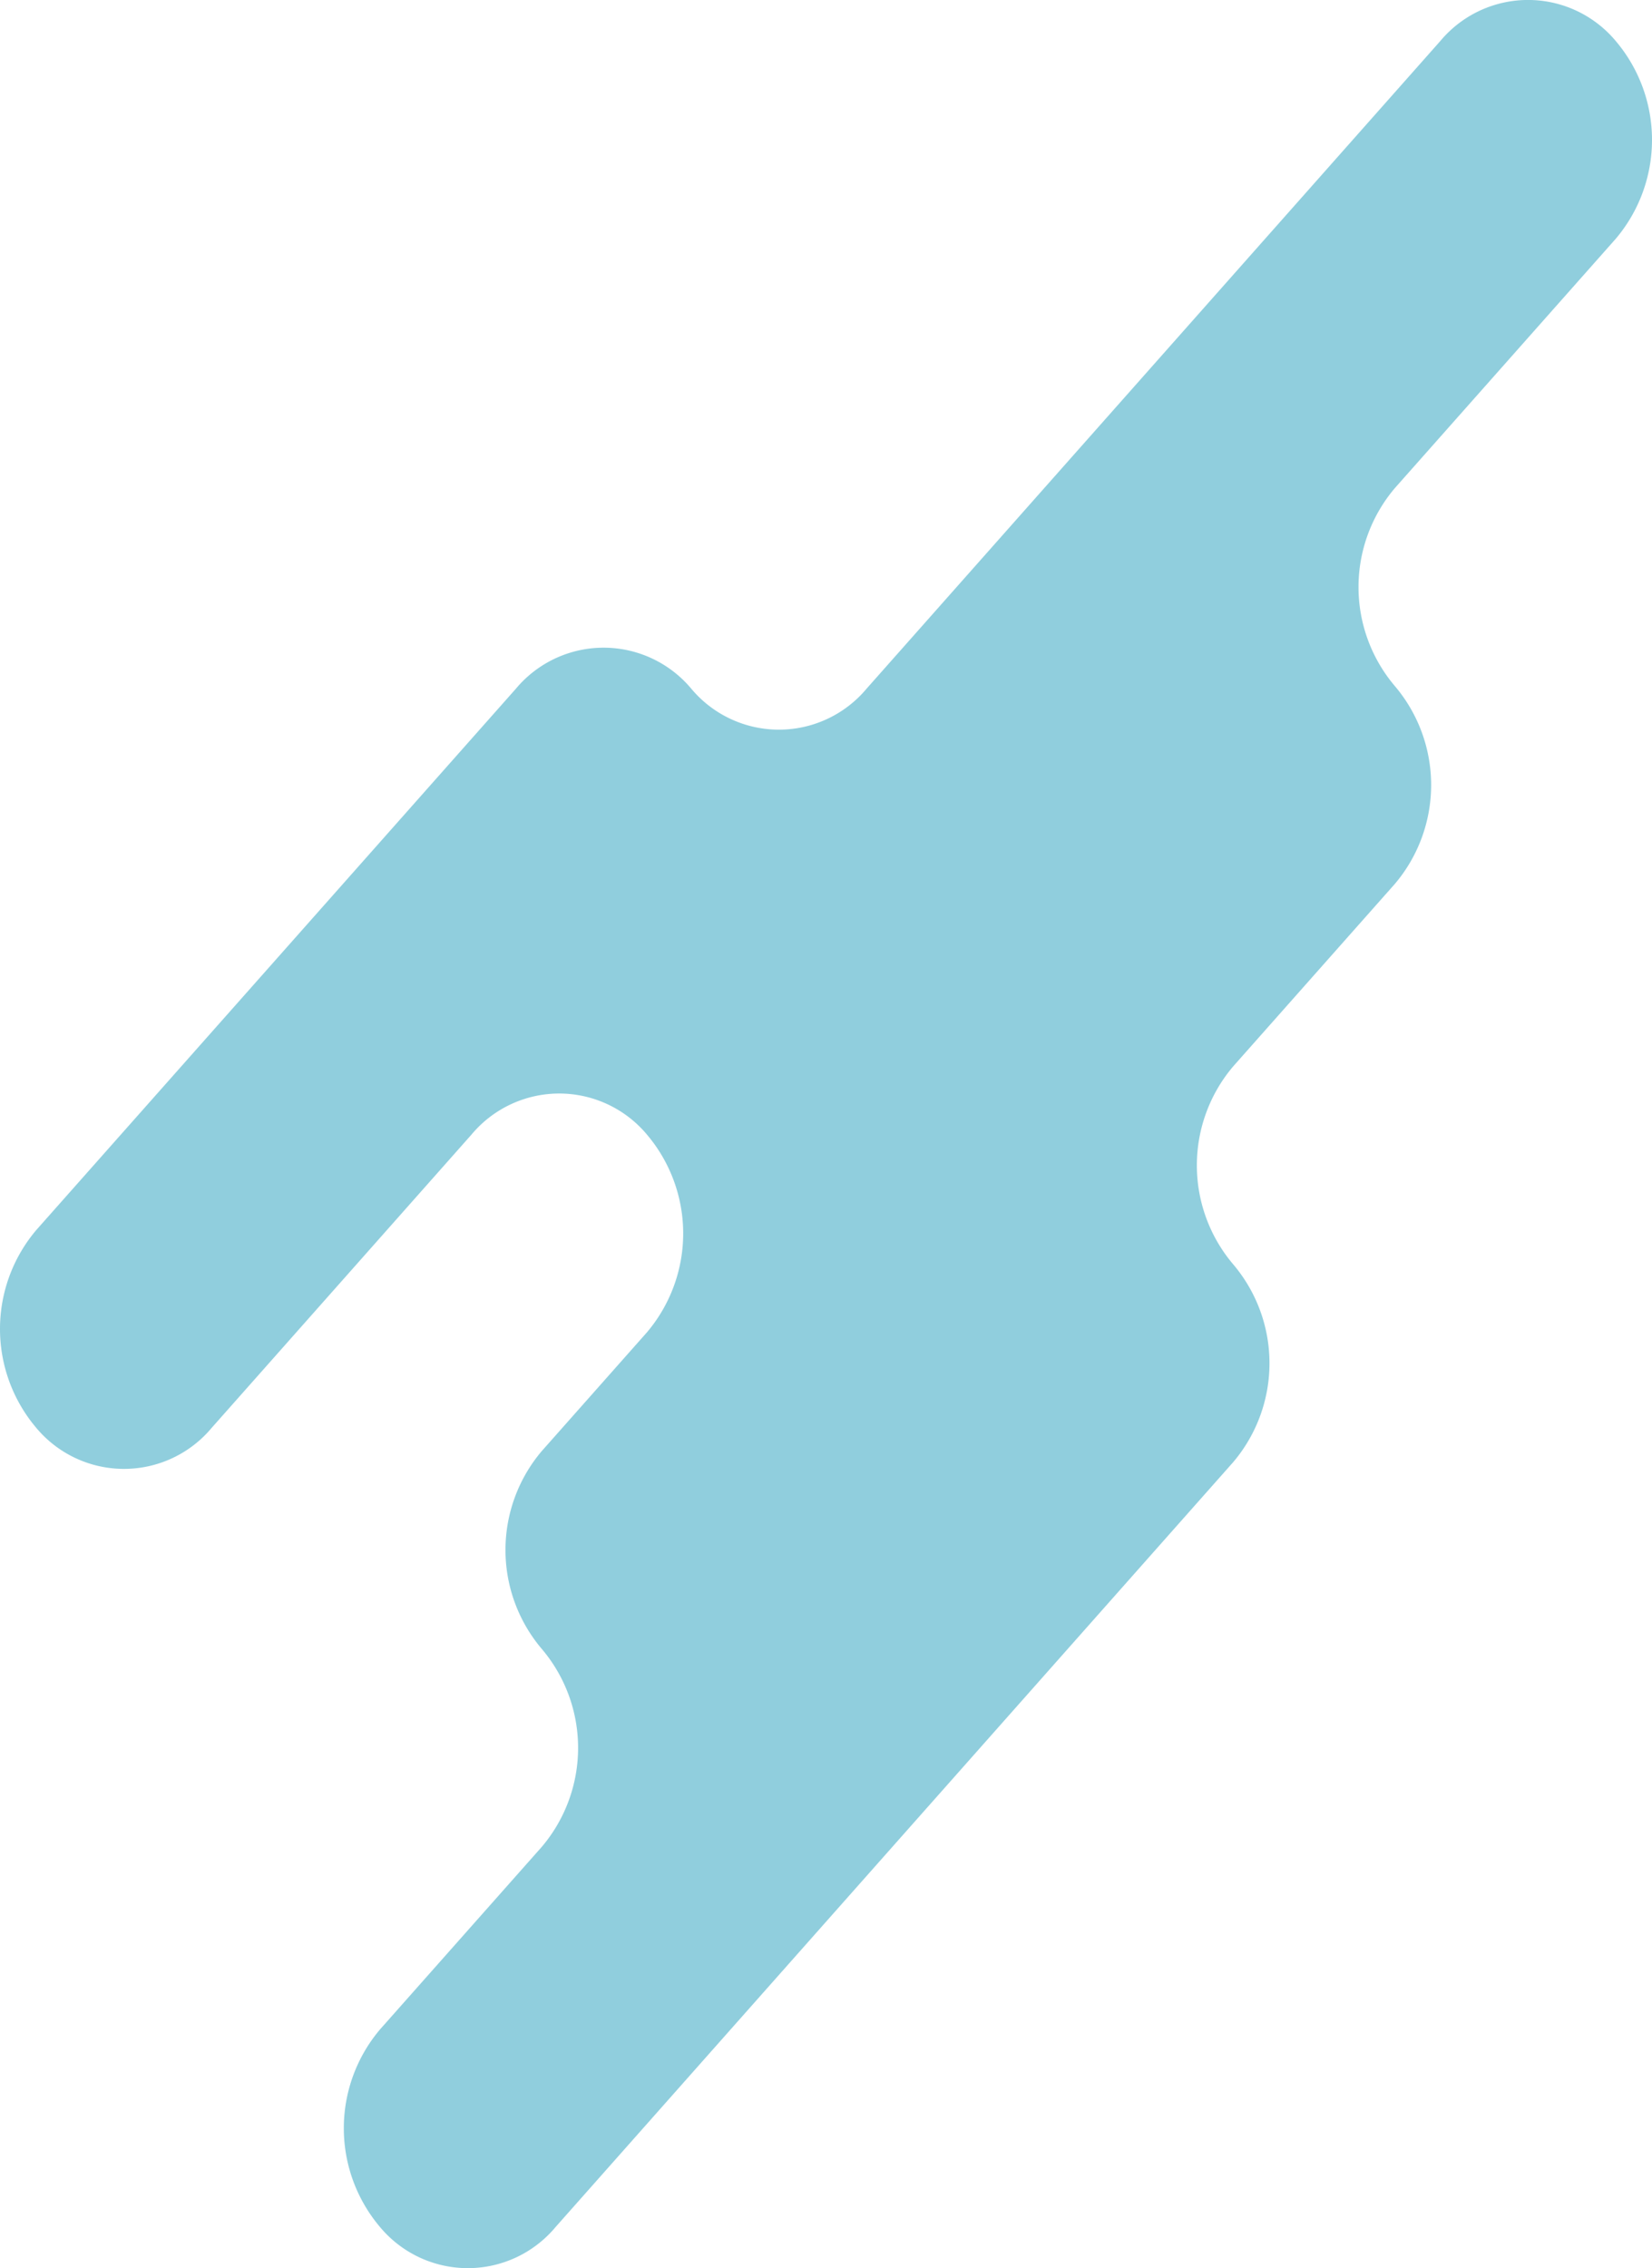<svg xmlns="http://www.w3.org/2000/svg" width="156.791" height="215.198" viewBox="0 0 156.791 215.198">
  <g id="militaire-forme-bleu-c" transform="translate(-30 817.554)" opacity="0.5">
    <path id="Tracé_955" data-name="Tracé 955" d="M51.421-658.594h0a14.512,14.512,0,0,1,0,18.777l-15.343,17.31a14.509,14.509,0,0,0,0,18.775v0a10.847,10.847,0,0,0,16.64,0l64.322-72.579a14.51,14.51,0,0,0,0-18.776,14.509,14.509,0,0,1,0-18.775l15.343-17.312a14.51,14.51,0,0,0,0-18.776,14.509,14.509,0,0,1,0-18.776l20.962-23.652a14.51,14.51,0,0,0,0-18.776,10.845,10.845,0,0,0-16.64,0L82.247-749.7a10.845,10.845,0,0,1-16.64,0,10.845,10.845,0,0,0-16.64,0L3.446-698.34a14.51,14.51,0,0,0,0,18.776,10.845,10.845,0,0,0,16.64,0L44.755-707.4a10.845,10.845,0,0,1,16.64,0h0a14.51,14.51,0,0,1,0,18.775L51.421-677.37A14.509,14.509,0,0,0,51.421-658.594Z" transform="translate(30 -2.515)" fill="#219ebc"/>
  </g>
</svg>
